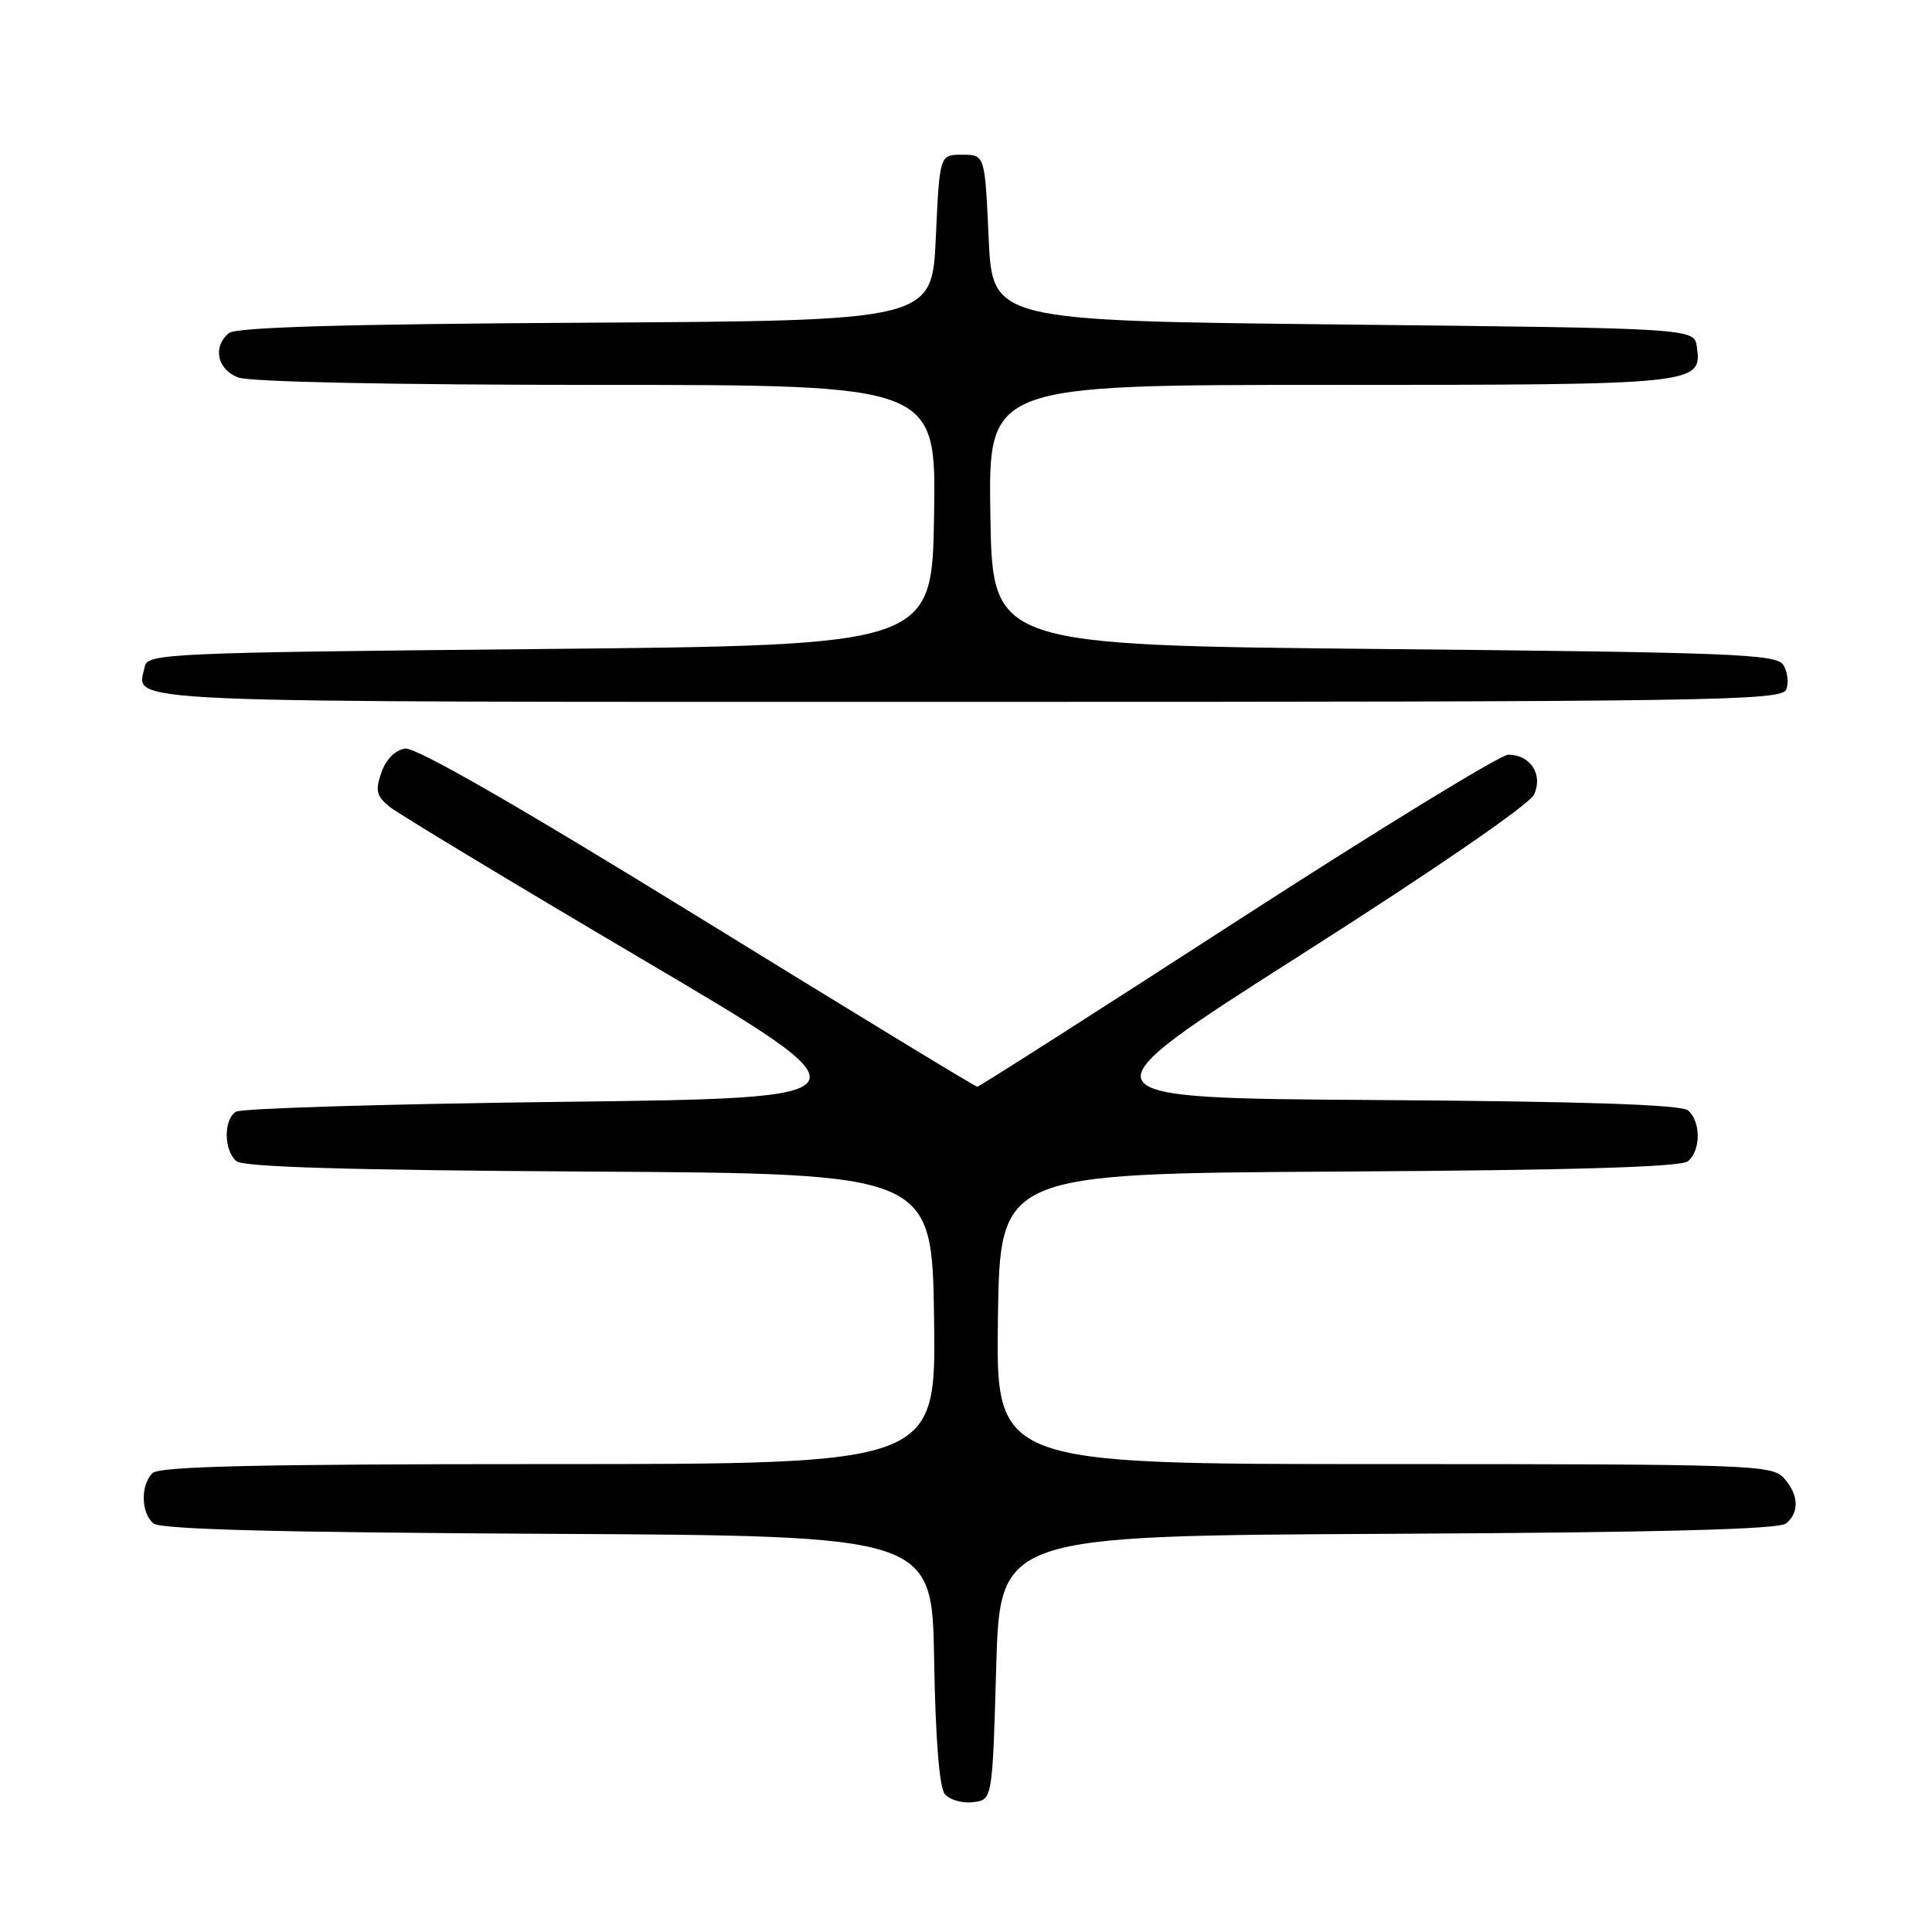 <?xml version="1.0" encoding="UTF-8" standalone="no"?>
<!DOCTYPE svg PUBLIC "-//W3C//DTD SVG 1.1//EN" "http://www.w3.org/Graphics/SVG/1.1/DTD/svg11.dtd" >
<svg xmlns="http://www.w3.org/2000/svg" xmlns:xlink="http://www.w3.org/1999/xlink" version="1.1" viewBox="0 0 256 256">
 <g >
 <path fill="currentColor"
d=" M 132.00 221.00 C 132.50 203.50 132.50 203.50 183.91 203.24 C 219.85 203.06 235.72 202.65 236.66 201.87 C 238.47 200.37 238.35 198.04 236.35 195.83 C 234.78 194.10 231.82 194.00 183.32 194.00 C 131.96 194.00 131.96 194.00 132.23 174.75 C 132.50 155.50 132.50 155.50 177.41 155.24 C 208.54 155.06 222.73 154.64 223.66 153.87 C 225.39 152.44 225.39 148.57 223.66 147.13 C 222.74 146.37 209.85 145.94 182.45 145.76 C 142.58 145.50 142.58 145.50 172.41 126.50 C 190.06 115.26 202.67 106.59 203.27 105.28 C 204.49 102.63 202.80 100.00 199.86 100.00 C 198.82 100.00 182.66 109.90 163.95 122.00 C 145.25 134.10 129.74 144.00 129.49 144.00 C 129.24 144.00 112.57 133.85 92.44 121.44 C 68.52 106.70 55.09 98.99 53.69 99.19 C 52.38 99.38 51.15 100.61 50.54 102.35 C 49.70 104.76 49.87 105.48 51.65 106.92 C 52.81 107.85 67.83 116.92 85.02 127.06 C 116.29 145.50 116.29 145.50 74.40 146.00 C 51.35 146.28 31.94 146.86 31.25 147.31 C 29.60 148.38 29.65 152.47 31.34 153.87 C 32.27 154.64 46.59 155.06 78.09 155.24 C 123.50 155.50 123.50 155.50 123.77 174.75 C 124.04 194.00 124.04 194.00 72.72 194.00 C 34.14 194.00 21.10 194.30 20.20 195.20 C 18.60 196.80 18.68 200.49 20.34 201.87 C 21.28 202.65 37.02 203.06 72.59 203.24 C 123.50 203.50 123.50 203.50 123.78 219.93 C 123.95 230.35 124.47 236.86 125.19 237.73 C 125.82 238.48 127.49 238.97 128.91 238.80 C 131.50 238.50 131.50 238.50 132.00 221.00 Z  M 236.69 91.36 C 237.04 90.46 236.86 89.00 236.30 88.11 C 235.39 86.67 229.71 86.45 183.39 86.00 C 131.50 85.50 131.50 85.50 131.23 68.25 C 130.95 51.00 130.95 51.00 176.29 51.00 C 225.09 51.00 225.55 50.95 224.84 45.94 C 224.50 43.50 224.50 43.50 178.00 43.00 C 131.50 42.50 131.50 42.50 131.00 31.50 C 130.50 20.50 130.50 20.50 127.50 20.50 C 124.50 20.50 124.50 20.50 124.00 31.50 C 123.50 42.50 123.50 42.50 77.59 42.76 C 45.72 42.94 31.27 43.36 30.34 44.13 C 28.14 45.96 28.77 48.96 31.57 50.02 C 33.09 50.61 52.30 51.00 79.09 51.00 C 124.05 51.00 124.05 51.00 123.77 68.25 C 123.50 85.50 123.50 85.50 71.51 86.00 C 22.38 86.47 19.51 86.60 19.18 88.31 C 18.23 93.26 12.17 93.00 128.00 93.00 C 227.12 93.00 236.11 92.86 236.69 91.36 Z "/>
</g>
</svg>